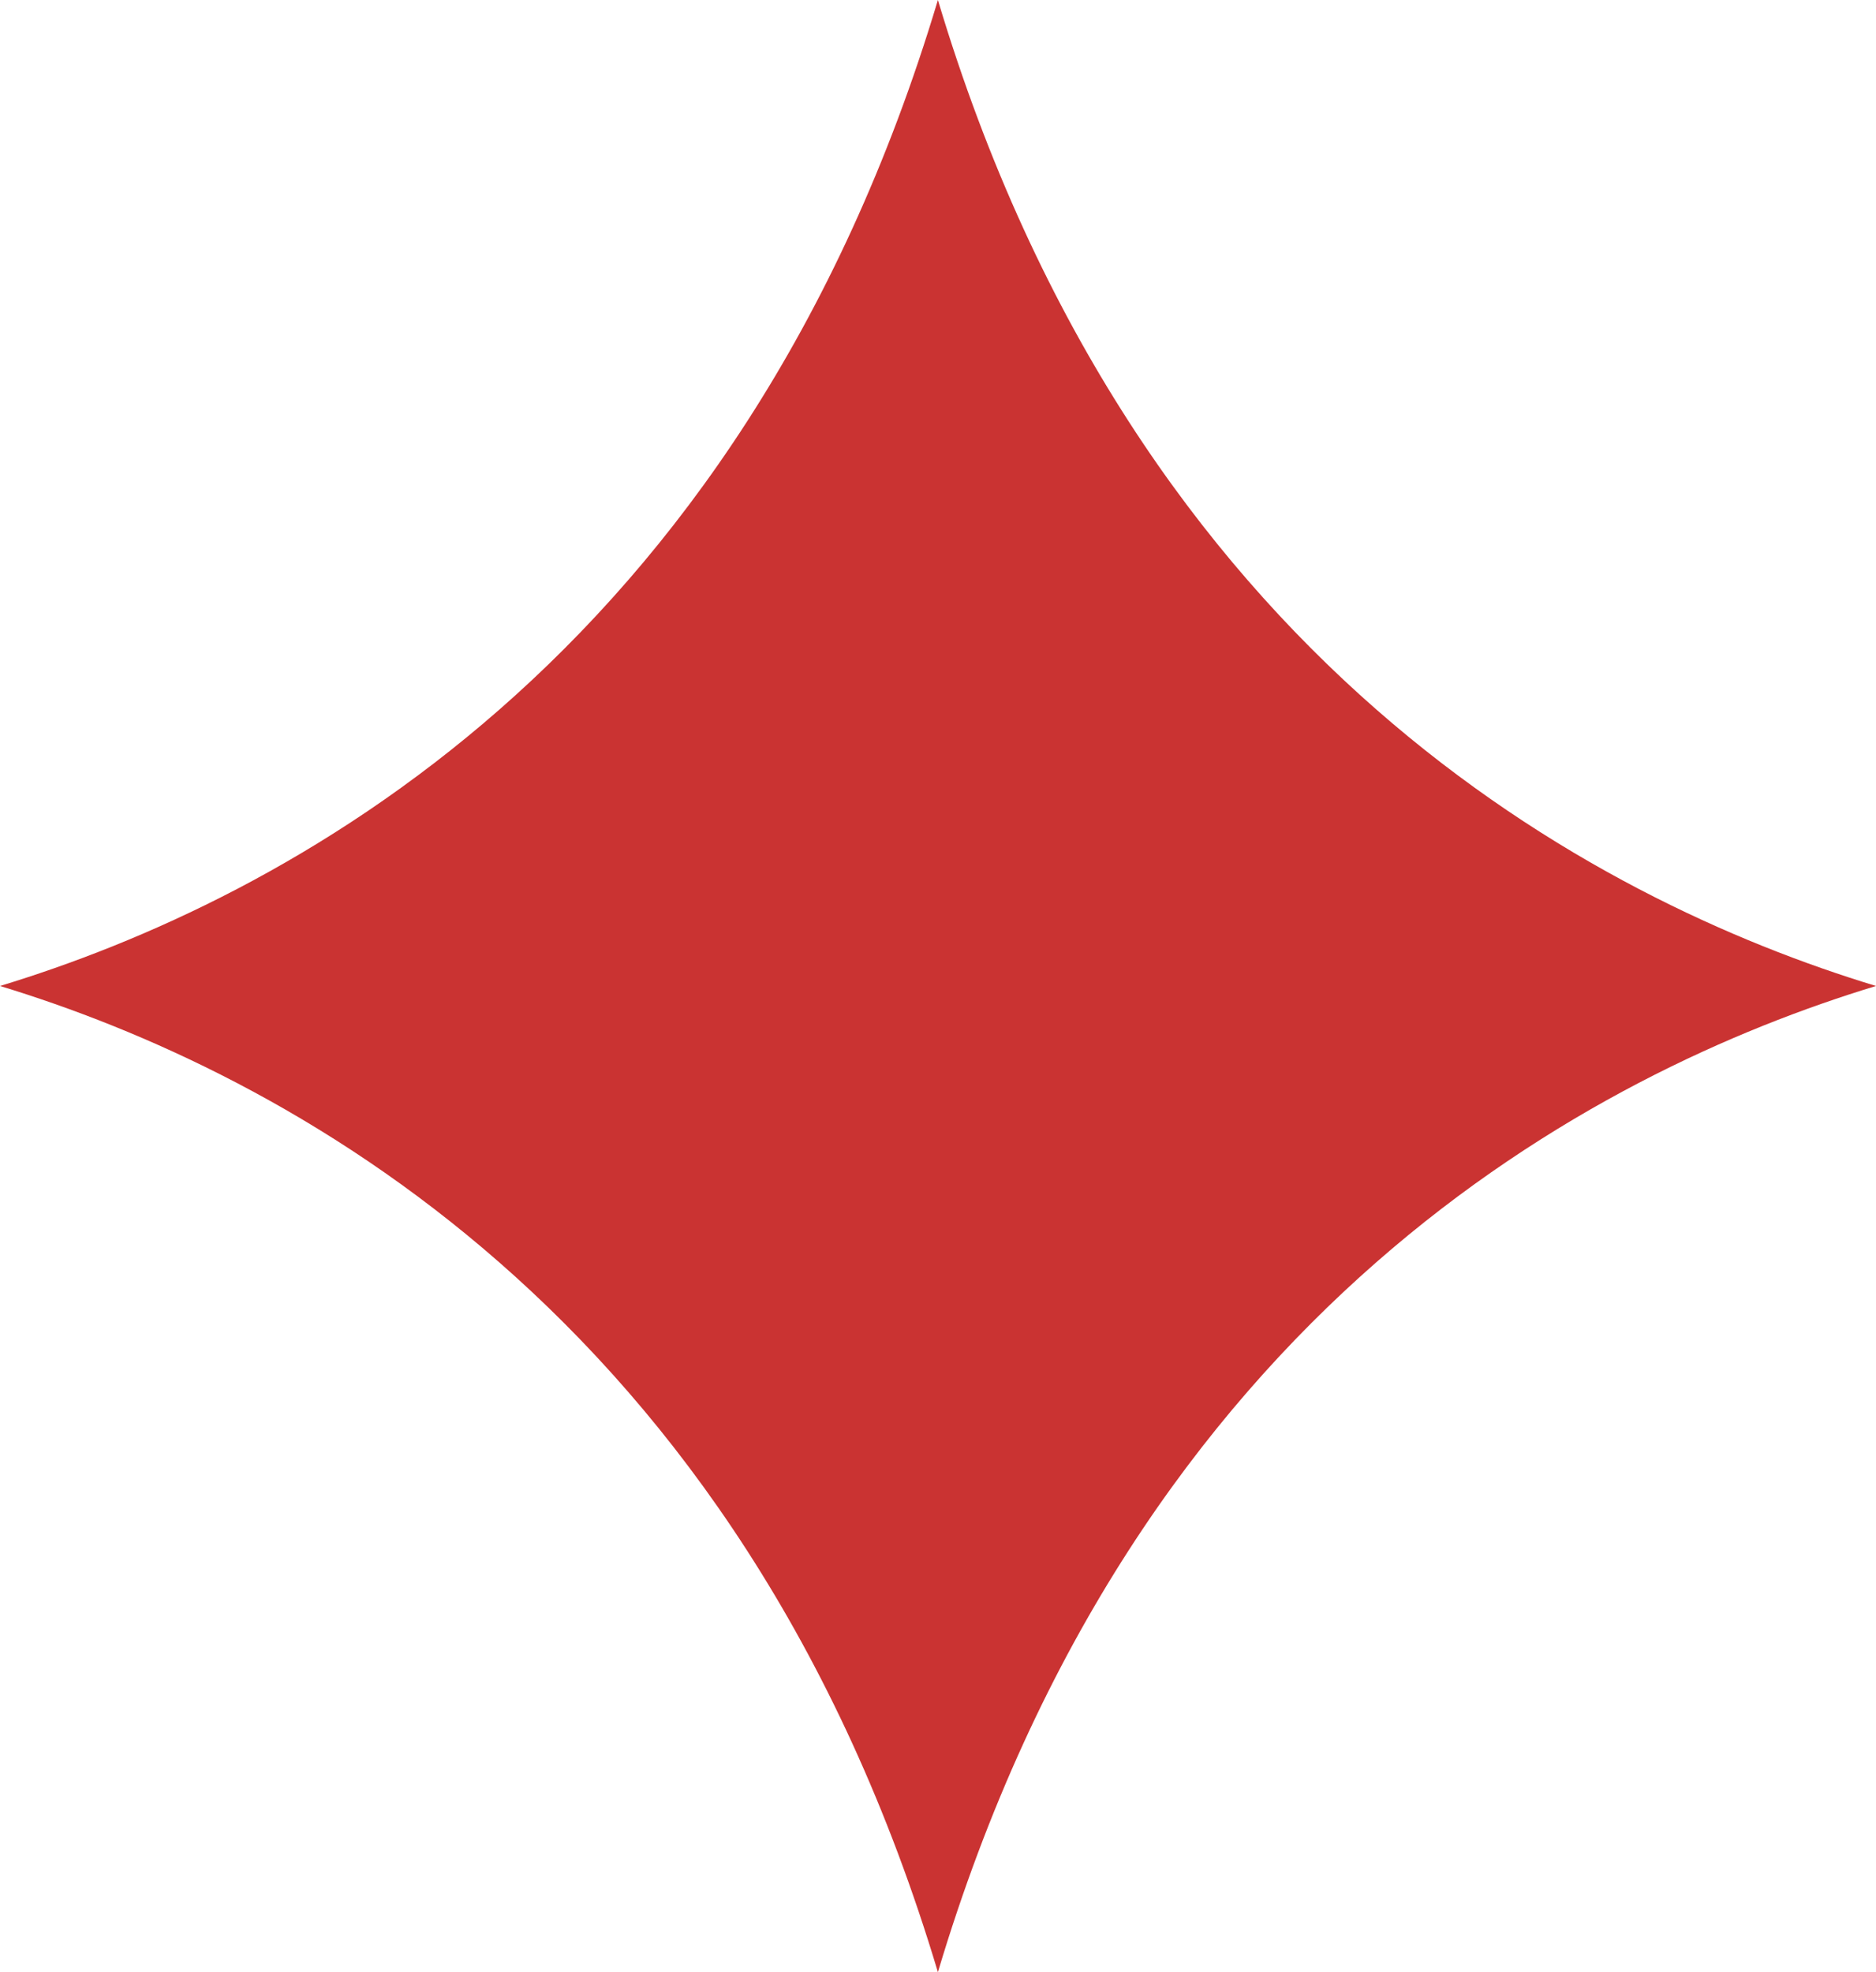 <svg width="39" height="41" viewBox="0 0 39 41" fill="none" xmlns="http://www.w3.org/2000/svg">
<g clip-path="url(#clip0_7_77)">
<path d="M0 20.498C5.843 22.279 15.381 27.244 19.498 41C23.614 27.232 33.153 22.275 39 20.498C33.153 18.721 23.614 13.751 19.498 0C15.381 13.751 5.843 18.721 0 20.498Z" fill="#CA3332"/>
</g>
<defs>
<clipPath id="clip0_7_77">
<rect width="39" height="41" fill="white"/>
</clipPath>
</defs>
</svg>
